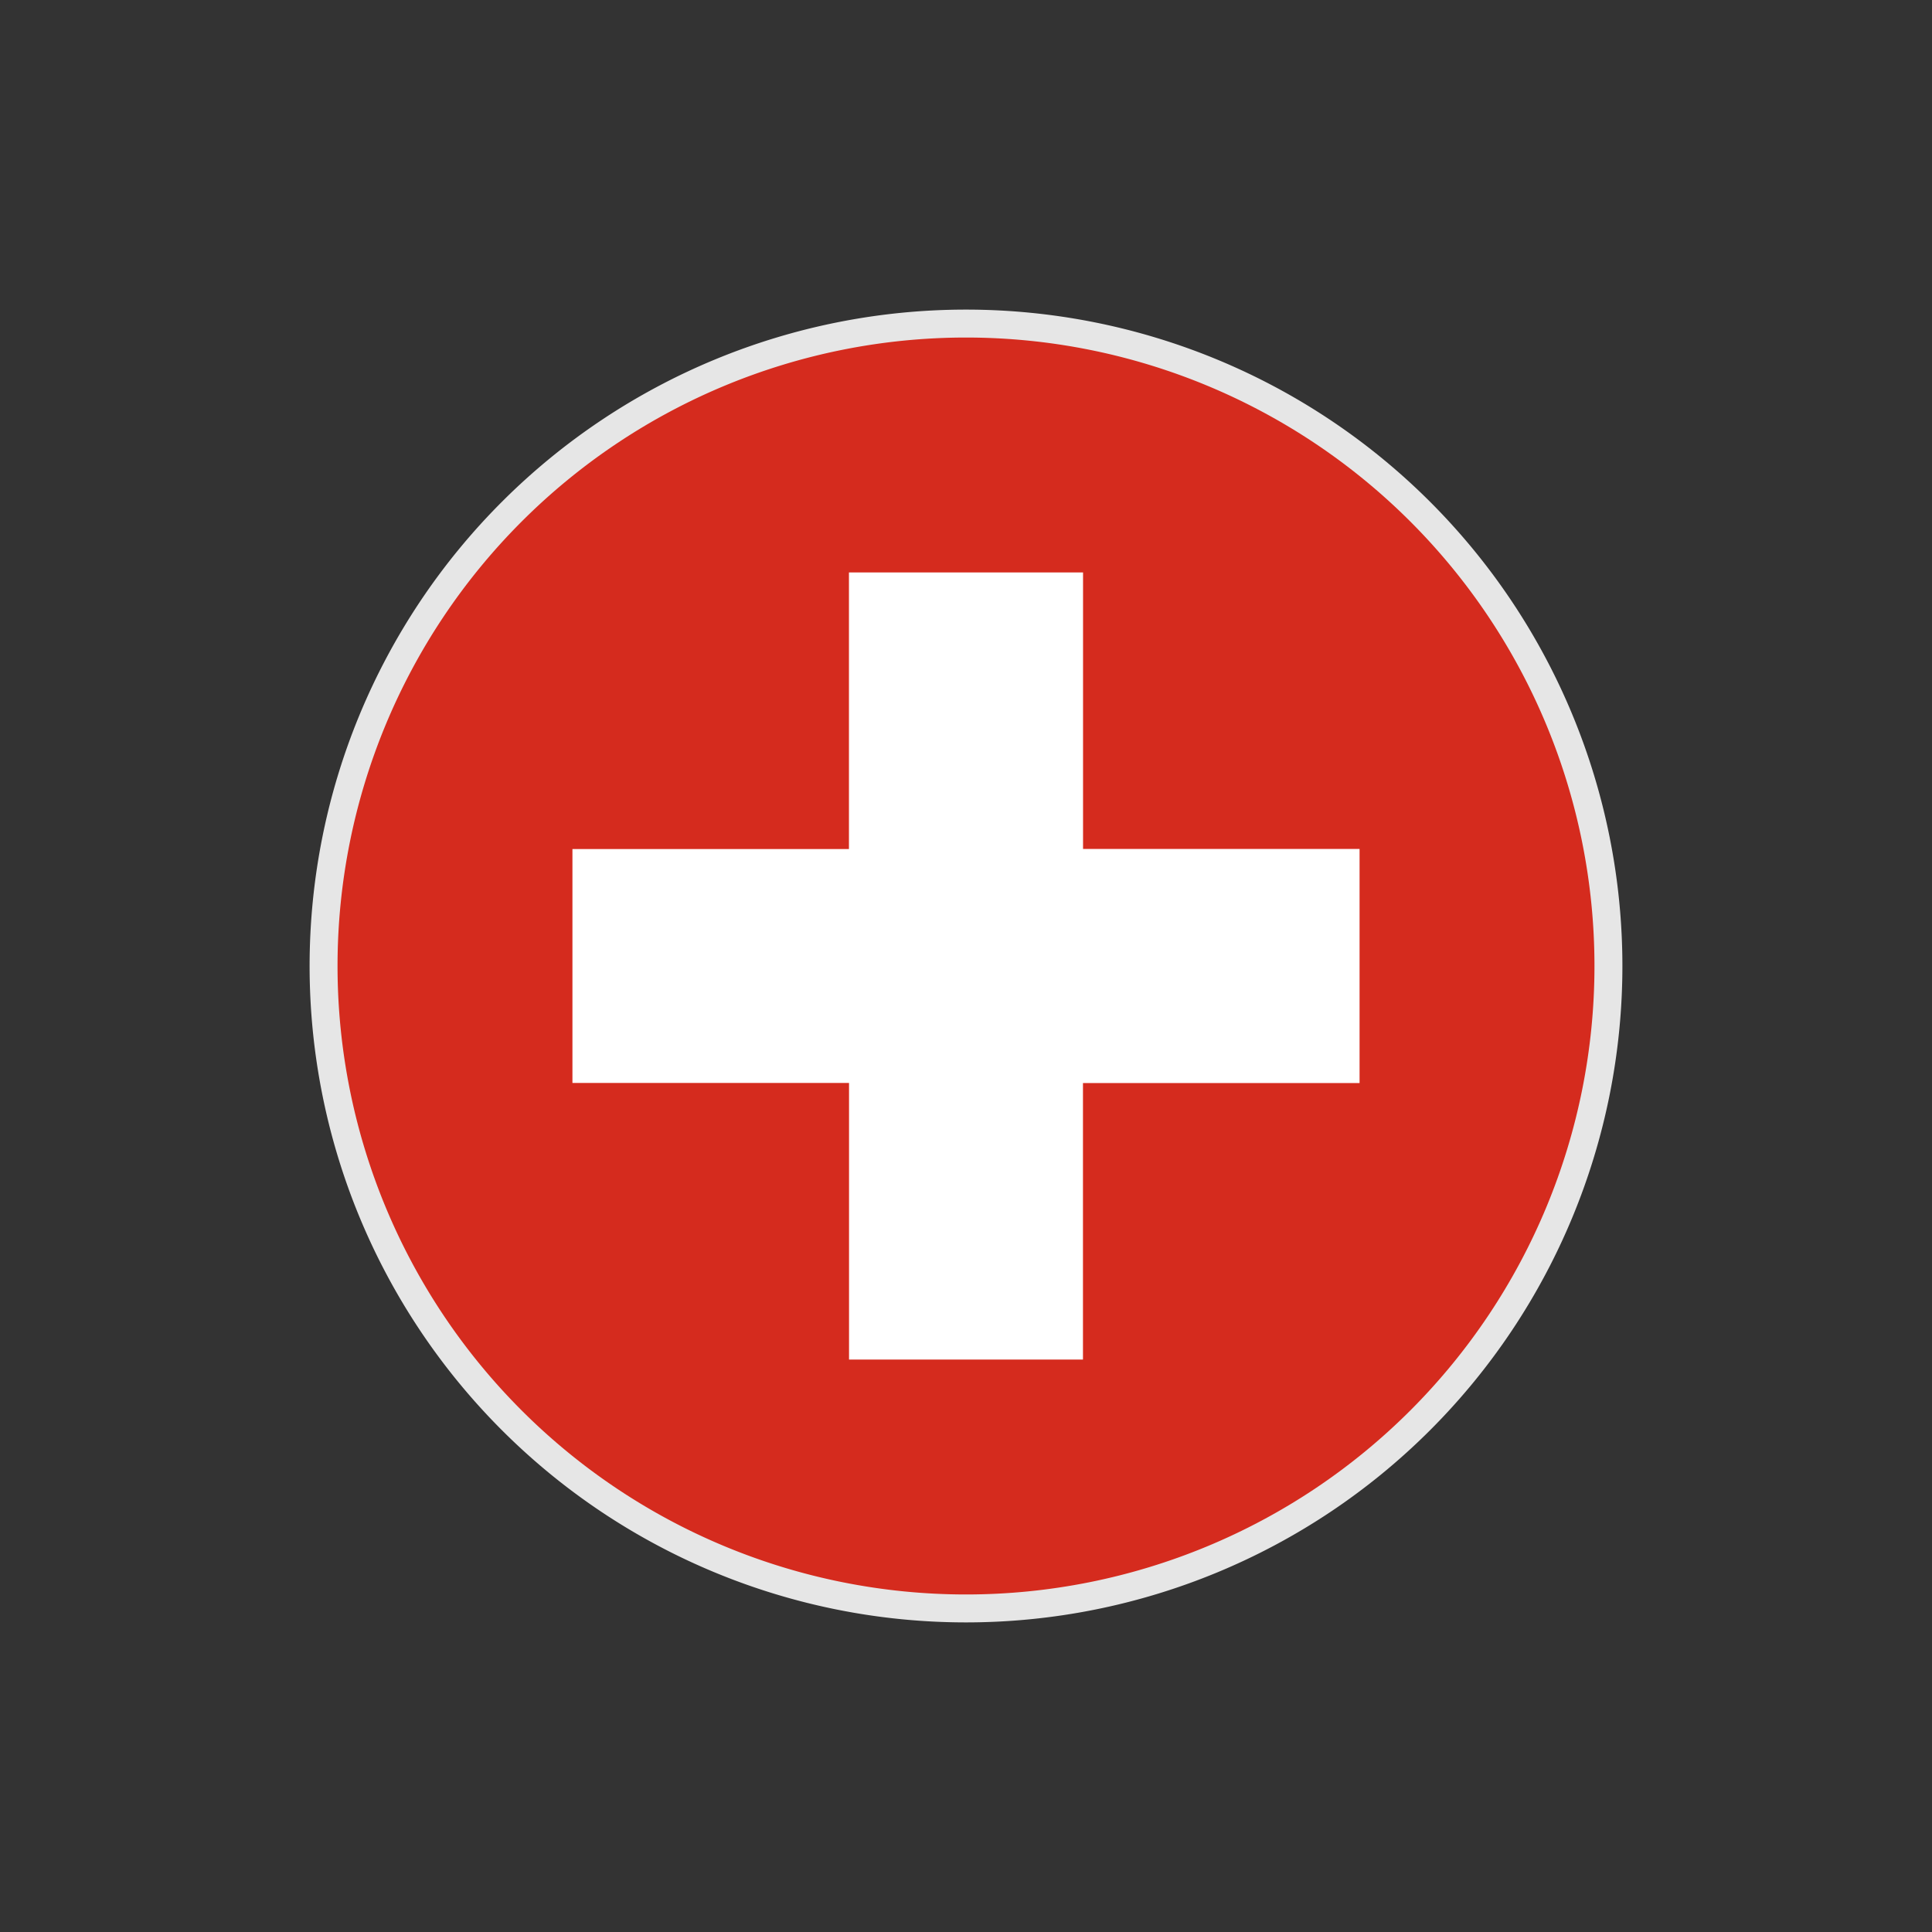 <svg width="24" height="24" fill="none" xmlns="http://www.w3.org/2000/svg">
    <rect width="100%" height="100%" fill="#333333" stroke="none"/>
    <path d="M12 19.904a7.904 7.904 0 1 0 0-15.808 7.904 7.904 0 0 0 0 15.808Z" stroke="#E6E6E6" stroke-width=".5" stroke-miterlimit="10"/>
    <path d="M12 19.807a7.807 7.807 0 1 0 0-15.614 7.807 7.807 0 0 0 0 15.614Z" fill="#D52B1E"/>
    <path d="M16.889 10.546h-3.435V7.111h-2.908v3.436H7.111v2.906h3.436v3.436h2.906v-3.435h3.436v-2.908Z" fill="#fff"/>
</svg>
